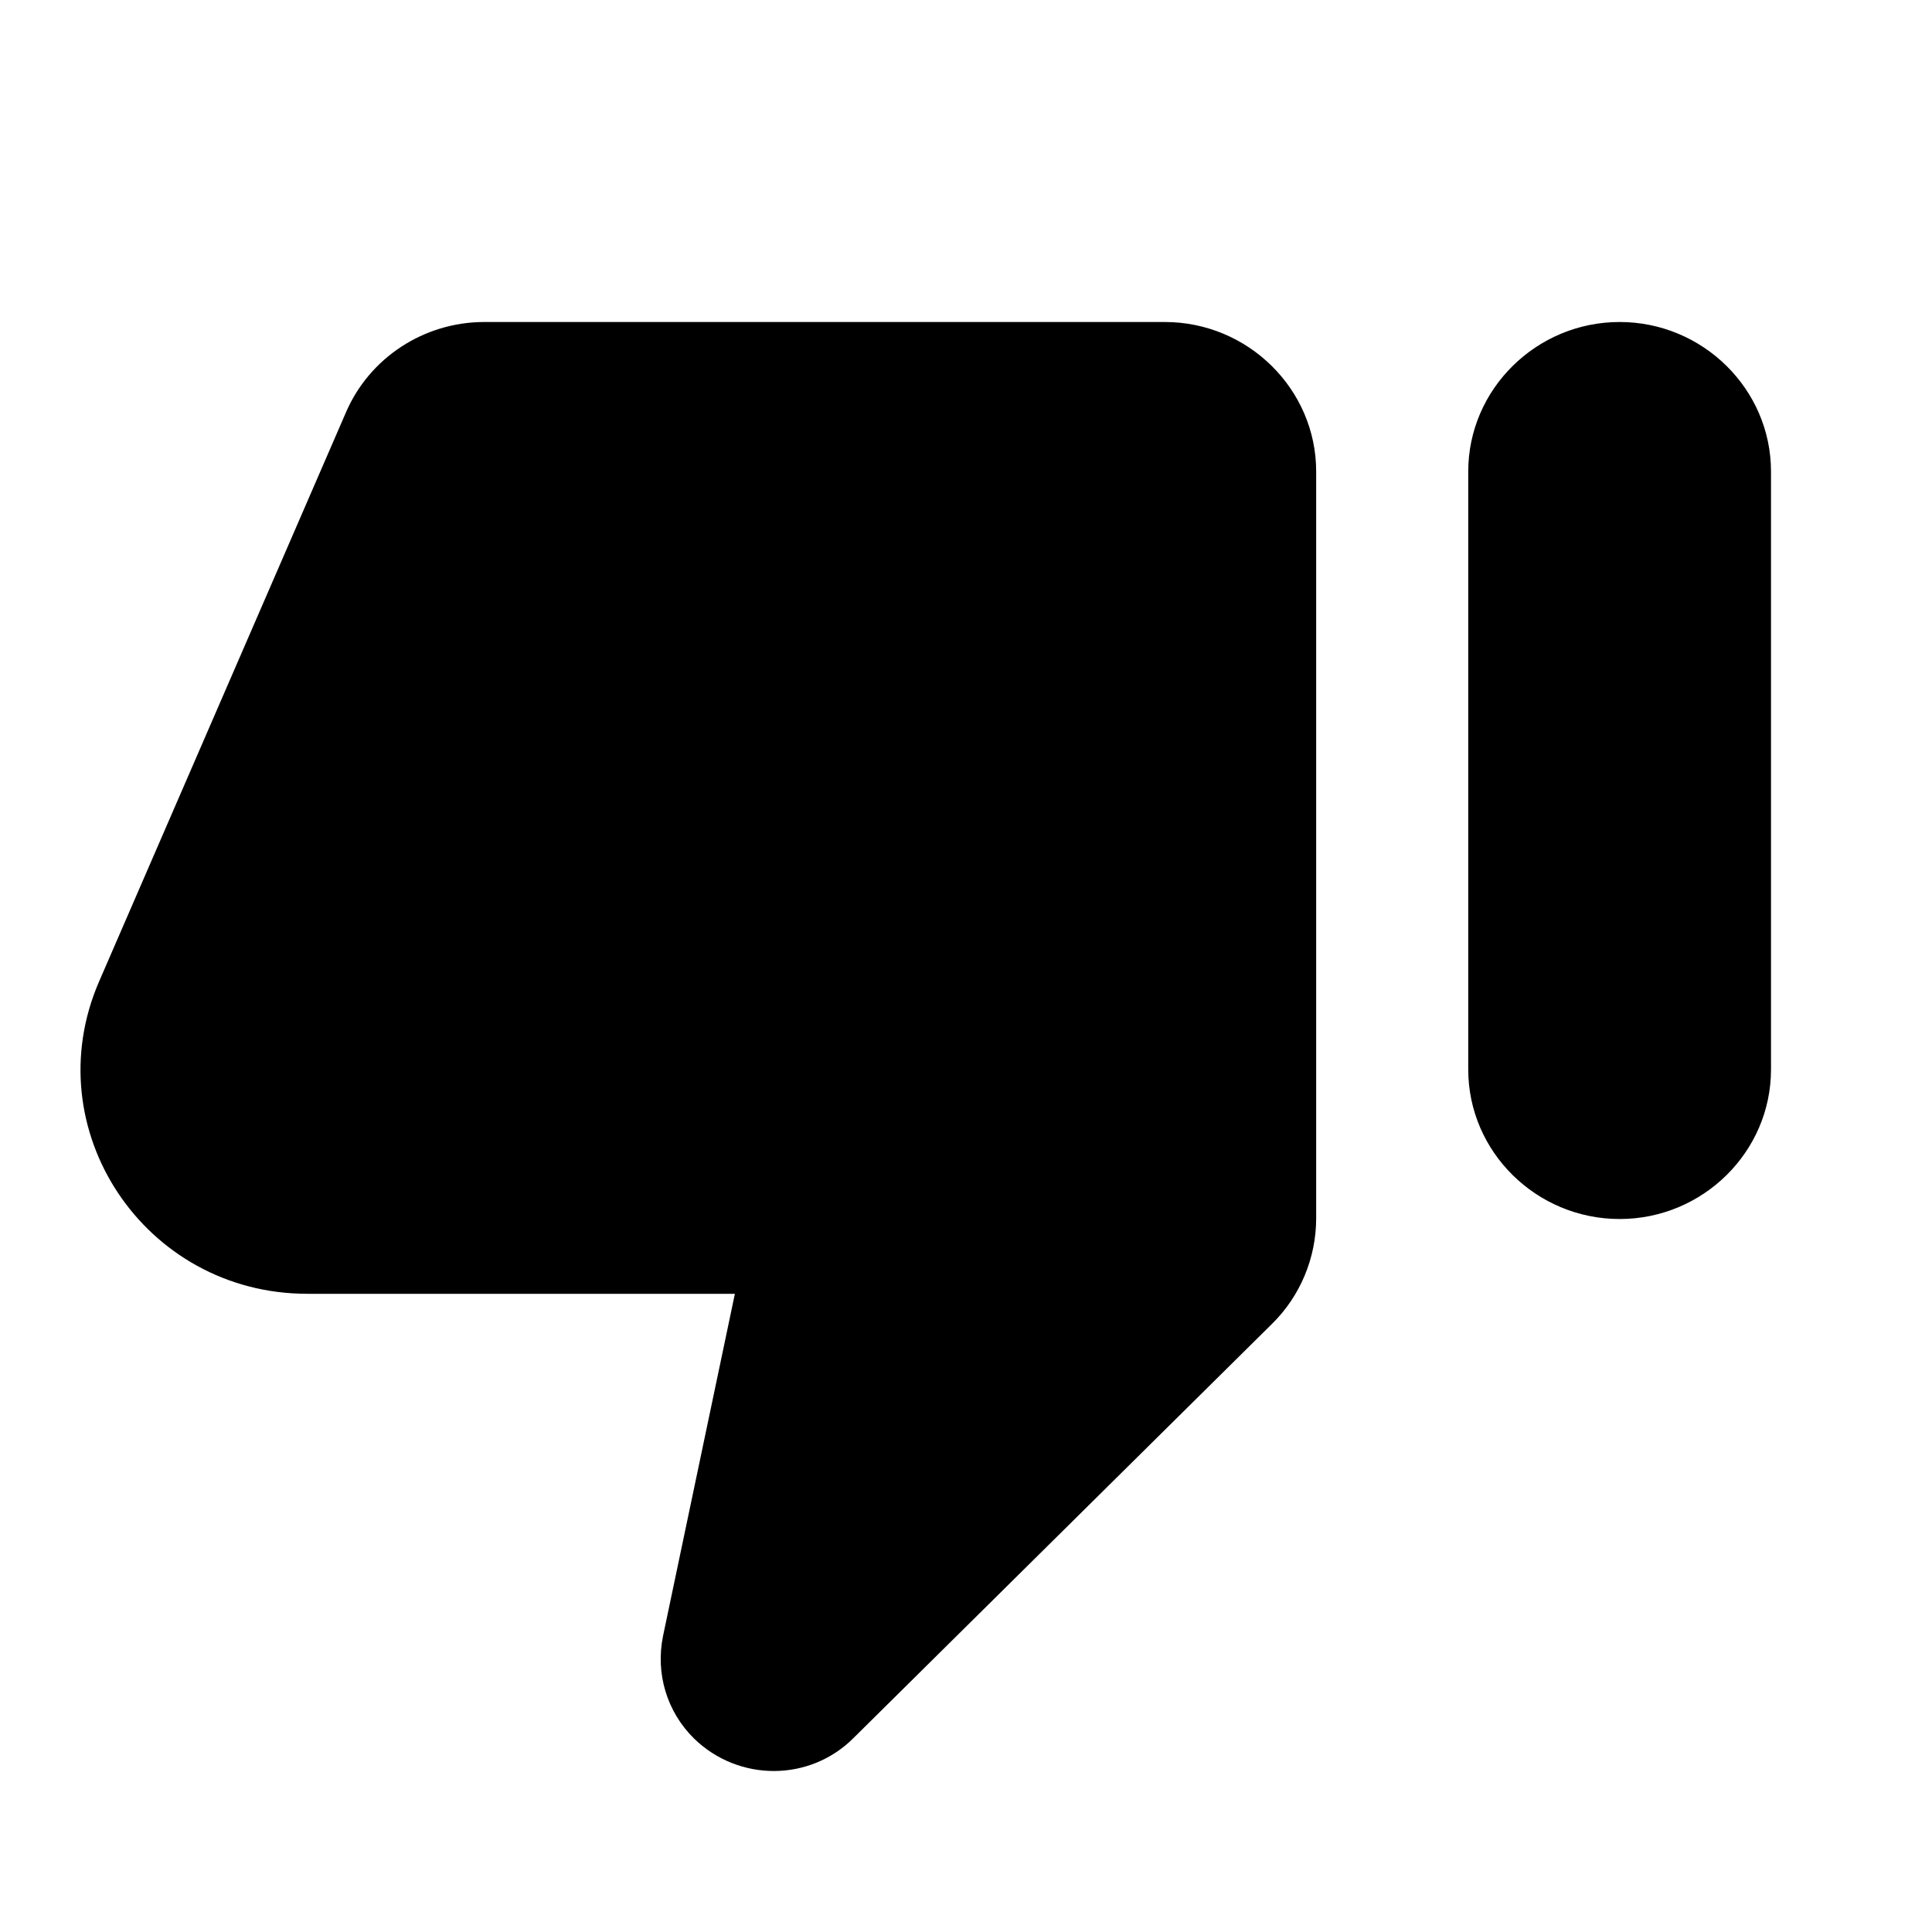 <svg width="24" height="24" viewBox="0 0 24 24" fill="none" xmlns="http://www.w3.org/2000/svg">
<g clip-path="url(#clip0_2393_12864)">
<rect width="24" height="24" fill="none"/>
<path d="M10.605 21.588L15.804 16.443C16.152 16.1 16.35 15.626 16.35 15.134V5.857C16.35 4.836 15.504 4 14.469 4H6.017C5.265 4 4.588 4.446 4.297 5.124L1.232 12.19C0.433 14.029 1.796 16.072 3.817 16.072H9.129L8.236 20.325C8.142 20.789 8.283 21.263 8.622 21.597C9.176 22.136 10.06 22.136 10.605 21.588ZM20.12 4C19.085 4 18.239 4.836 18.239 5.857V13.286C18.239 14.308 19.085 15.143 20.12 15.143C21.154 15.143 22 14.308 22 13.286V5.857C22 4.836 21.154 4 20.12 4Z" fill="current"/>
</g>
<defs>
<clipPath id="clip0_2393_12864">
<rect width="24" height="24" fill="current"/>
</clipPath>
</defs>
</svg>
